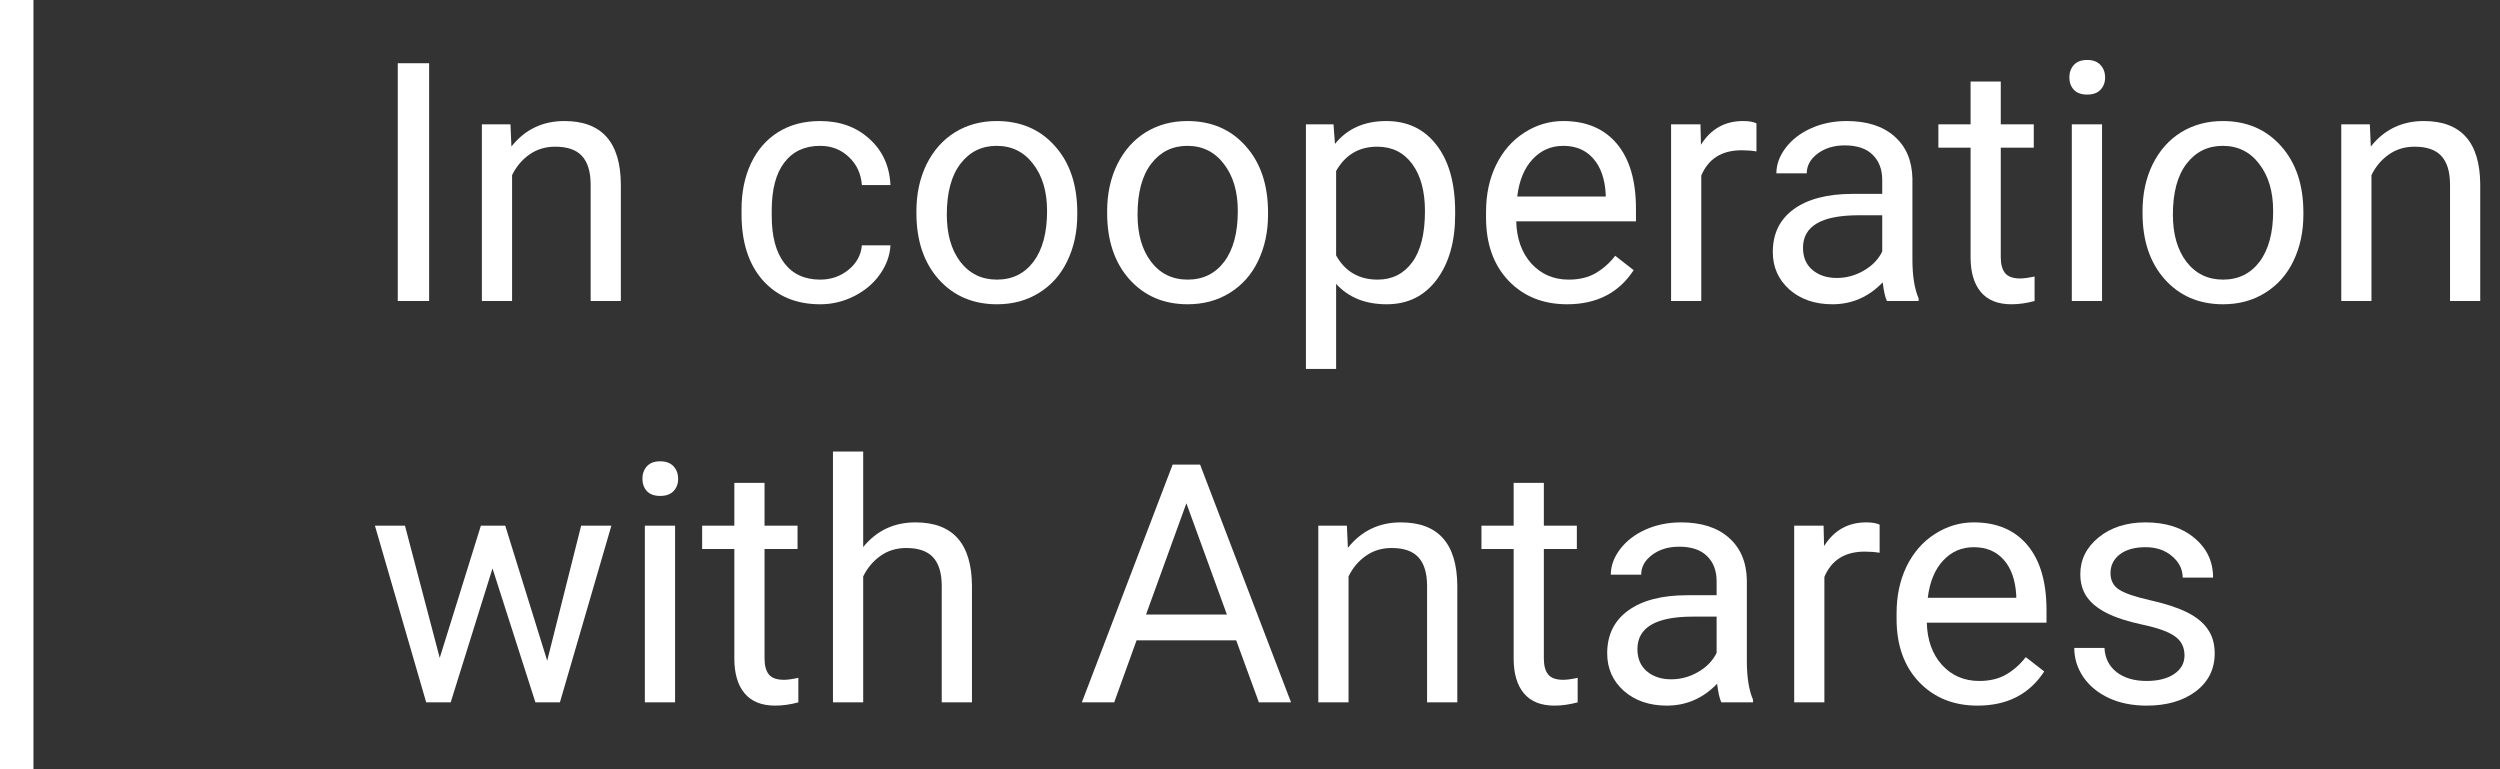 <svg width="65" height="20" viewBox="0 0 65 20" fill="none" xmlns="http://www.w3.org/2000/svg">
<rect x="0" y="0" width="65" height="20" fill="#333333" stroke="none"/>
<path d="M11.157 7.826H10.342V1.644H11.157V7.826Z" fill="white"/>
<path d="M13.272 3.232L13.297 3.809C13.648 3.368 14.107 3.147 14.673 3.147C15.644 3.147 16.134 3.695 16.142 4.79V7.826H15.357V4.786C15.354 4.455 15.277 4.21 15.127 4.051C14.98 3.893 14.749 3.814 14.435 3.814C14.18 3.814 13.957 3.882 13.764 4.018C13.572 4.153 13.422 4.332 13.314 4.553V7.826H12.529V3.232H13.272Z" fill="white"/>
<path d="M21.326 7.27C21.607 7.27 21.851 7.185 22.061 7.015C22.27 6.845 22.386 6.633 22.409 6.378H23.152C23.138 6.642 23.047 6.892 22.88 7.13C22.713 7.368 22.49 7.557 22.209 7.699C21.932 7.84 21.638 7.911 21.326 7.911C20.701 7.911 20.203 7.703 19.832 7.287C19.464 6.868 19.28 6.296 19.28 5.572V5.44C19.28 4.993 19.362 4.595 19.526 4.247C19.69 3.899 19.925 3.628 20.231 3.436C20.539 3.243 20.903 3.147 21.322 3.147C21.837 3.147 22.265 3.301 22.604 3.61C22.947 3.918 23.129 4.319 23.152 4.812H22.409C22.386 4.514 22.273 4.271 22.069 4.081C21.868 3.889 21.619 3.792 21.322 3.792C20.923 3.792 20.613 3.937 20.392 4.226C20.174 4.511 20.065 4.926 20.065 5.47V5.618C20.065 6.148 20.174 6.555 20.392 6.841C20.61 7.127 20.922 7.27 21.326 7.27Z" fill="white"/>
<path d="M23.827 5.487C23.827 5.037 23.915 4.632 24.09 4.272C24.269 3.913 24.515 3.635 24.829 3.44C25.146 3.245 25.507 3.147 25.912 3.147C26.538 3.147 27.043 3.364 27.428 3.797C27.816 4.23 28.009 4.806 28.009 5.525V5.58C28.009 6.027 27.923 6.429 27.75 6.786C27.581 7.14 27.336 7.416 27.016 7.614C26.699 7.812 26.334 7.911 25.92 7.911C25.298 7.911 24.792 7.694 24.405 7.261C24.02 6.828 23.827 6.255 23.827 5.542V5.487ZM24.617 5.58C24.617 6.09 24.734 6.499 24.969 6.807C25.207 7.116 25.524 7.27 25.92 7.27C26.32 7.27 26.637 7.114 26.872 6.803C27.106 6.489 27.224 6.05 27.224 5.487C27.224 4.983 27.104 4.575 26.863 4.264C26.625 3.95 26.308 3.792 25.912 3.792C25.524 3.792 25.211 3.947 24.974 4.255C24.736 4.564 24.617 5.005 24.617 5.58Z" fill="white"/>
<path d="M28.786 5.487C28.786 5.037 28.874 4.632 29.05 4.272C29.228 3.913 29.474 3.635 29.788 3.44C30.105 3.245 30.466 3.147 30.871 3.147C31.497 3.147 32.002 3.364 32.387 3.797C32.775 4.23 32.969 4.806 32.969 5.525V5.58C32.969 6.027 32.882 6.429 32.71 6.786C32.54 7.14 32.295 7.416 31.975 7.614C31.658 7.812 31.293 7.911 30.88 7.911C30.257 7.911 29.752 7.694 29.364 7.261C28.979 6.828 28.786 6.255 28.786 5.542V5.487ZM29.576 5.58C29.576 6.09 29.694 6.499 29.929 6.807C30.166 7.116 30.483 7.27 30.88 7.27C31.279 7.27 31.596 7.114 31.831 6.803C32.066 6.489 32.183 6.05 32.183 5.487C32.183 4.983 32.063 4.575 31.822 4.264C31.584 3.95 31.267 3.792 30.871 3.792C30.483 3.792 30.171 3.947 29.933 4.255C29.695 4.564 29.576 5.005 29.576 5.58Z" fill="white"/>
<path d="M37.834 5.58C37.834 6.279 37.675 6.842 37.355 7.27C37.035 7.697 36.602 7.911 36.055 7.911C35.498 7.911 35.059 7.734 34.739 7.38V9.592H33.954V3.232H34.671L34.709 3.742C35.029 3.345 35.474 3.147 36.043 3.147C36.595 3.147 37.031 3.355 37.35 3.771C37.673 4.187 37.834 4.766 37.834 5.508V5.58ZM37.049 5.491C37.049 4.973 36.939 4.564 36.718 4.264C36.497 3.964 36.194 3.814 35.809 3.814C35.334 3.814 34.977 4.025 34.739 4.446V6.642C34.974 7.06 35.334 7.27 35.818 7.27C36.194 7.27 36.493 7.121 36.714 6.824C36.937 6.524 37.049 6.08 37.049 5.491Z" fill="white"/>
<path d="M40.743 7.911C40.12 7.911 39.614 7.707 39.223 7.3C38.832 6.889 38.637 6.341 38.637 5.656V5.512C38.637 5.056 38.723 4.65 38.896 4.294C39.071 3.934 39.315 3.654 39.626 3.453C39.94 3.249 40.28 3.147 40.645 3.147C41.242 3.147 41.707 3.344 42.038 3.737C42.369 4.131 42.535 4.694 42.535 5.427V5.754H39.422C39.434 6.207 39.565 6.574 39.817 6.854C40.072 7.131 40.395 7.27 40.785 7.27C41.063 7.27 41.298 7.213 41.49 7.1C41.683 6.987 41.851 6.837 41.995 6.65L42.475 7.024C42.09 7.615 41.513 7.911 40.743 7.911ZM40.645 3.792C40.328 3.792 40.062 3.909 39.847 4.141C39.632 4.37 39.499 4.693 39.448 5.109H41.749V5.049C41.727 4.65 41.619 4.342 41.426 4.124C41.234 3.903 40.974 3.792 40.645 3.792Z" fill="white"/>
<path d="M45.668 3.937C45.549 3.917 45.42 3.907 45.282 3.907C44.767 3.907 44.417 4.127 44.233 4.565V7.826H43.448V3.232H44.212L44.225 3.763C44.482 3.352 44.847 3.147 45.32 3.147C45.473 3.147 45.589 3.167 45.668 3.207V3.937Z" fill="white"/>
<path d="M49.061 7.826C49.015 7.736 48.979 7.574 48.95 7.342C48.585 7.721 48.149 7.911 47.643 7.911C47.19 7.911 46.817 7.784 46.526 7.529C46.237 7.271 46.093 6.946 46.093 6.552C46.093 6.074 46.274 5.703 46.636 5.44C47.001 5.174 47.514 5.041 48.173 5.041H48.938V4.68C48.938 4.405 48.855 4.187 48.691 4.026C48.527 3.862 48.285 3.78 47.965 3.78C47.685 3.78 47.45 3.851 47.26 3.992C47.071 4.134 46.976 4.305 46.976 4.506H46.186C46.186 4.277 46.267 4.056 46.428 3.843C46.592 3.628 46.813 3.458 47.091 3.334C47.371 3.209 47.678 3.147 48.012 3.147C48.541 3.147 48.956 3.28 49.256 3.546C49.556 3.809 49.712 4.173 49.723 4.637V6.752C49.723 7.174 49.777 7.509 49.884 7.758V7.826H49.061ZM47.757 7.227C48.004 7.227 48.237 7.164 48.458 7.036C48.679 6.909 48.839 6.743 48.938 6.54V5.597H48.322C47.359 5.597 46.878 5.879 46.878 6.442C46.878 6.688 46.96 6.881 47.124 7.019C47.289 7.158 47.5 7.227 47.757 7.227Z" fill="white"/>
<path d="M52.02 2.12V3.232H52.878V3.839H52.02V6.688C52.02 6.872 52.058 7.011 52.135 7.104C52.211 7.195 52.341 7.24 52.525 7.24C52.616 7.24 52.74 7.223 52.899 7.189V7.826C52.692 7.883 52.491 7.911 52.296 7.911C51.945 7.911 51.68 7.805 51.502 7.593C51.324 7.38 51.235 7.079 51.235 6.688V3.839H50.398V3.232H51.235V2.12H52.02Z" fill="white"/>
<path d="M54.653 7.826H53.867V3.232H54.653V7.826ZM53.803 2.013C53.803 1.886 53.842 1.779 53.918 1.691C53.997 1.603 54.113 1.559 54.266 1.559C54.419 1.559 54.535 1.603 54.614 1.691C54.694 1.779 54.733 1.886 54.733 2.013C54.733 2.141 54.694 2.247 54.614 2.332C54.535 2.417 54.419 2.459 54.266 2.459C54.113 2.459 53.997 2.417 53.918 2.332C53.842 2.247 53.803 2.141 53.803 2.013Z" fill="white"/>
<path d="M55.706 5.487C55.706 5.037 55.793 4.632 55.969 4.272C56.147 3.913 56.393 3.635 56.708 3.44C57.025 3.245 57.386 3.147 57.79 3.147C58.416 3.147 58.921 3.364 59.306 3.797C59.694 4.23 59.888 4.806 59.888 5.525V5.58C59.888 6.027 59.801 6.429 59.629 6.786C59.459 7.14 59.214 7.416 58.894 7.614C58.577 7.812 58.212 7.911 57.799 7.911C57.176 7.911 56.671 7.694 56.283 7.261C55.898 6.828 55.706 6.255 55.706 5.542V5.487ZM56.495 5.58C56.495 6.09 56.613 6.499 56.848 6.807C57.086 7.116 57.403 7.27 57.799 7.27C58.198 7.27 58.515 7.114 58.75 6.803C58.985 6.489 59.102 6.05 59.102 5.487C59.102 4.983 58.982 4.575 58.741 4.264C58.504 3.95 58.187 3.792 57.79 3.792C57.403 3.792 57.09 3.947 56.852 4.255C56.614 4.564 56.495 5.005 56.495 5.58Z" fill="white"/>
<path d="M61.616 3.232L61.641 3.809C61.992 3.368 62.451 3.147 63.017 3.147C63.988 3.147 64.478 3.695 64.486 4.79V7.826H63.701V4.786C63.698 4.455 63.621 4.21 63.471 4.051C63.324 3.893 63.093 3.814 62.779 3.814C62.525 3.814 62.301 3.882 62.108 4.018C61.916 4.153 61.766 4.332 61.658 4.553V7.826H60.873V3.232H61.616Z" fill="white"/>
<path d="M14.227 17.178L15.11 13.667H15.896L14.558 18.261H13.921L12.805 14.779L11.718 18.261H11.081L9.748 13.667H10.529L11.433 17.106L12.503 13.667H13.136L14.227 17.178Z" fill="white"/>
<path d="M17.552 18.261H16.766V13.667H17.552V18.261ZM16.703 12.448C16.703 12.321 16.741 12.213 16.817 12.126C16.896 12.038 17.012 11.994 17.165 11.994C17.318 11.994 17.434 12.038 17.514 12.126C17.593 12.213 17.632 12.321 17.632 12.448C17.632 12.576 17.593 12.682 17.514 12.767C17.434 12.852 17.318 12.894 17.165 12.894C17.012 12.894 16.896 12.852 16.817 12.767C16.741 12.682 16.703 12.576 16.703 12.448Z" fill="white"/>
<path d="M19.878 12.554V13.667H20.736V14.274H19.878V17.123C19.878 17.307 19.917 17.446 19.993 17.539C20.07 17.63 20.2 17.675 20.384 17.675C20.474 17.675 20.599 17.658 20.757 17.624V18.261C20.551 18.317 20.35 18.346 20.154 18.346C19.803 18.346 19.539 18.24 19.36 18.027C19.182 17.815 19.093 17.514 19.093 17.123V14.274H18.256V13.667H19.093V12.554H19.878Z" fill="white"/>
<path d="M22.443 14.223C22.791 13.796 23.244 13.582 23.802 13.582C24.773 13.582 25.262 14.13 25.271 15.225V18.261H24.485V15.221C24.483 14.89 24.406 14.645 24.256 14.486C24.109 14.328 23.878 14.248 23.564 14.248C23.309 14.248 23.085 14.316 22.893 14.452C22.701 14.588 22.551 14.767 22.443 14.987V18.261H21.657V11.739H22.443V14.223Z" fill="white"/>
<path d="M32.141 16.648H29.551L28.969 18.261H28.128L30.489 12.079H31.202L33.567 18.261H32.731L32.141 16.648ZM29.797 15.977H31.899L30.846 13.085L29.797 15.977Z" fill="white"/>
<path d="M35.019 13.667L35.045 14.244C35.396 13.803 35.855 13.582 36.421 13.582C37.392 13.582 37.881 14.13 37.89 15.225V18.261H37.104V15.221C37.101 14.89 37.025 14.645 36.875 14.486C36.728 14.328 36.497 14.248 36.183 14.248C35.928 14.248 35.704 14.316 35.512 14.452C35.319 14.588 35.169 14.767 35.062 14.987V18.261H34.276V13.667H35.019Z" fill="white"/>
<path d="M40.14 12.554V13.667H40.998V14.274H40.14V17.123C40.14 17.307 40.178 17.446 40.255 17.539C40.331 17.63 40.461 17.675 40.645 17.675C40.736 17.675 40.86 17.658 41.019 17.624V18.261C40.812 18.317 40.611 18.346 40.416 18.346C40.065 18.346 39.8 18.24 39.622 18.027C39.444 17.815 39.355 17.514 39.355 17.123V14.274H38.518V13.667H39.355V12.554H40.14Z" fill="white"/>
<path d="M44.755 18.261C44.71 18.17 44.673 18.009 44.645 17.777C44.28 18.156 43.844 18.346 43.337 18.346C42.884 18.346 42.512 18.218 42.221 17.964C41.932 17.706 41.787 17.381 41.787 16.987C41.787 16.509 41.969 16.138 42.331 15.875C42.696 15.609 43.208 15.476 43.868 15.476H44.632V15.115C44.632 14.84 44.55 14.622 44.386 14.461C44.222 14.297 43.98 14.214 43.66 14.214C43.38 14.214 43.145 14.285 42.955 14.427C42.765 14.568 42.671 14.74 42.671 14.941H41.881C41.881 14.711 41.962 14.491 42.123 14.278C42.287 14.063 42.508 13.893 42.785 13.769C43.065 13.644 43.373 13.582 43.707 13.582C44.236 13.582 44.651 13.715 44.951 13.981C45.251 14.244 45.406 14.608 45.418 15.072V17.187C45.418 17.608 45.471 17.944 45.579 18.193V18.261H44.755ZM43.452 17.662C43.698 17.662 43.932 17.599 44.152 17.471C44.373 17.344 44.533 17.178 44.632 16.974V16.032H44.017C43.054 16.032 42.573 16.313 42.573 16.877C42.573 17.123 42.655 17.316 42.819 17.454C42.983 17.593 43.194 17.662 43.452 17.662Z" fill="white"/>
<path d="M48.87 14.372C48.751 14.352 48.622 14.342 48.483 14.342C47.968 14.342 47.618 14.561 47.434 15V18.261H46.649V13.667H47.413L47.426 14.198C47.684 13.787 48.049 13.582 48.522 13.582C48.674 13.582 48.79 13.602 48.87 13.641V14.372Z" fill="white"/>
<path d="M51.417 18.346C50.794 18.346 50.288 18.142 49.897 17.734C49.507 17.324 49.311 16.776 49.311 16.091V15.947C49.311 15.491 49.398 15.085 49.57 14.728C49.746 14.369 49.989 14.089 50.3 13.888C50.615 13.684 50.954 13.582 51.319 13.582C51.917 13.582 52.381 13.779 52.712 14.172C53.043 14.566 53.209 15.129 53.209 15.862V16.189H50.097C50.108 16.642 50.24 17.008 50.492 17.289C50.746 17.566 51.069 17.705 51.46 17.705C51.737 17.705 51.972 17.648 52.164 17.535C52.357 17.422 52.525 17.272 52.67 17.085L53.15 17.458C52.764 18.05 52.187 18.346 51.417 18.346ZM51.319 14.227C51.002 14.227 50.736 14.343 50.521 14.575C50.306 14.805 50.173 15.127 50.122 15.543H52.423V15.484C52.401 15.085 52.293 14.776 52.101 14.559C51.908 14.338 51.648 14.227 51.319 14.227Z" fill="white"/>
<path d="M56.797 17.042C56.797 16.83 56.716 16.666 56.555 16.55C56.396 16.431 56.117 16.329 55.718 16.244C55.322 16.159 55.006 16.057 54.772 15.938C54.539 15.819 54.367 15.678 54.254 15.514C54.143 15.35 54.088 15.154 54.088 14.928C54.088 14.551 54.246 14.233 54.563 13.973C54.883 13.712 55.291 13.582 55.786 13.582C56.307 13.582 56.729 13.716 57.051 13.985C57.377 14.254 57.54 14.598 57.54 15.017H56.75C56.75 14.802 56.658 14.617 56.474 14.461C56.293 14.305 56.064 14.227 55.786 14.227C55.5 14.227 55.277 14.29 55.115 14.414C54.954 14.539 54.873 14.701 54.873 14.902C54.873 15.092 54.948 15.235 55.098 15.331C55.248 15.428 55.519 15.52 55.909 15.607C56.303 15.695 56.621 15.8 56.865 15.921C57.108 16.043 57.288 16.19 57.404 16.363C57.523 16.533 57.582 16.741 57.582 16.987C57.582 17.398 57.418 17.727 57.09 17.976C56.761 18.223 56.335 18.346 55.812 18.346C55.444 18.346 55.118 18.281 54.835 18.151C54.552 18.02 54.33 17.839 54.169 17.607C54.01 17.372 53.931 17.119 53.931 16.847H54.716C54.73 17.11 54.835 17.32 55.031 17.475C55.229 17.628 55.489 17.705 55.812 17.705C56.109 17.705 56.347 17.645 56.525 17.526C56.706 17.405 56.797 17.243 56.797 17.042Z" fill="white"/>
<path fill-rule="evenodd" clip-rule="evenodd" d="M0.87 -3.80099e-08L0.87 20L0 20L-8.74228e-07 0L0.87 -3.80099e-08Z" fill="white"/>
</svg>
